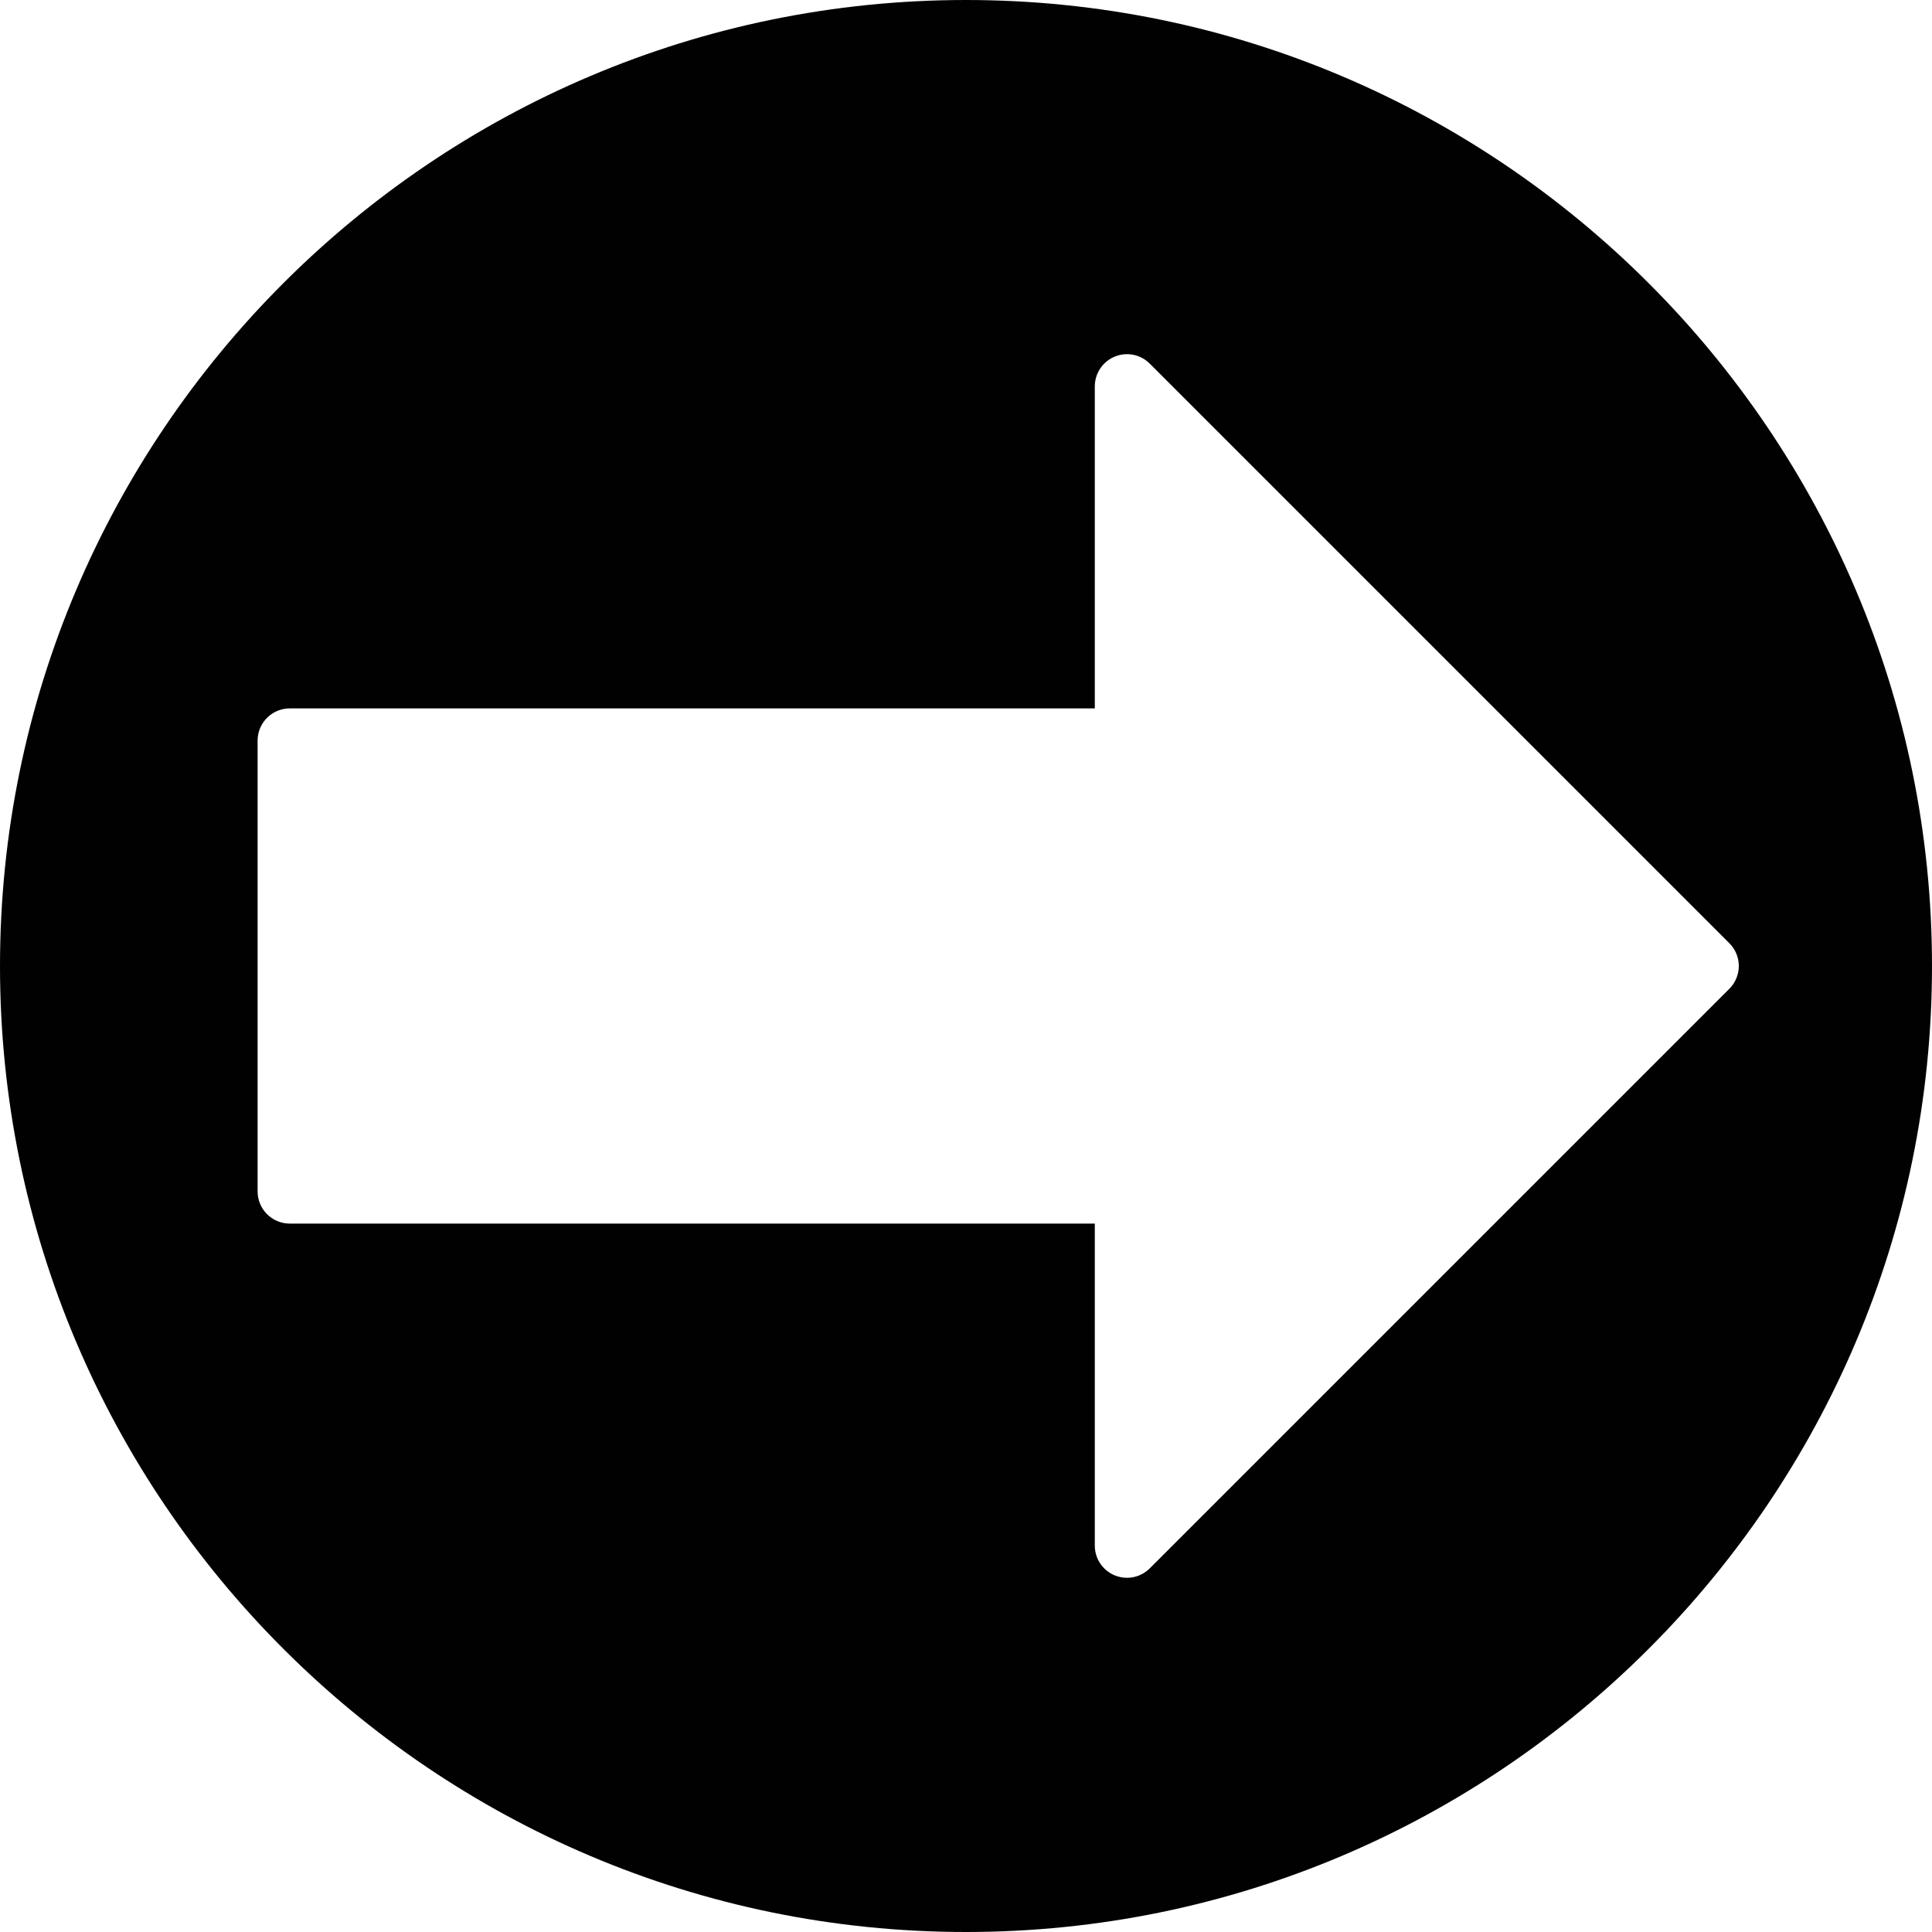 <?xml version="1.0" encoding="utf-8"?>
<!-- Generator: Adobe Illustrator 17.0.0, SVG Export Plug-In . SVG Version: 6.00 Build 0)  -->
<!DOCTYPE svg PUBLIC "-//W3C//DTD SVG 1.1//EN" "http://www.w3.org/Graphics/SVG/1.1/DTD/svg11.dtd">
<svg version="1.1" id="Layer_2" xmlns="http://www.w3.org/2000/svg" xmlns:xlink="http://www.w3.org/1999/xlink" x="0px" y="0px"
	 width="60px" height="60px" viewBox="0 0 60 60" enable-background="new 0 0 60 60" xml:space="preserve">
<path fill="#010101" d="M30,0C13.458,0,0,13.458,0,30s13.458,30,30,30s30-13.458,30-30S46.542,0,30,0z M35.707,48.707
	C35.516,48.898,35.26,49,35,49c-0.129,0-0.259-0.025-0.383-0.076C34.244,48.769,34,48.404,34,48V38H9c-0.552,0-1-0.448-1-1V23
	c0-0.552,0.448-1,1-1h25V12c0-0.404,0.244-0.769,0.617-0.924c0.375-0.156,0.804-0.07,1.09,0.217l18,18
	c0.391,0.391,0.391,1.023,0,1.414L35.707,48.707z"/>
</svg>
